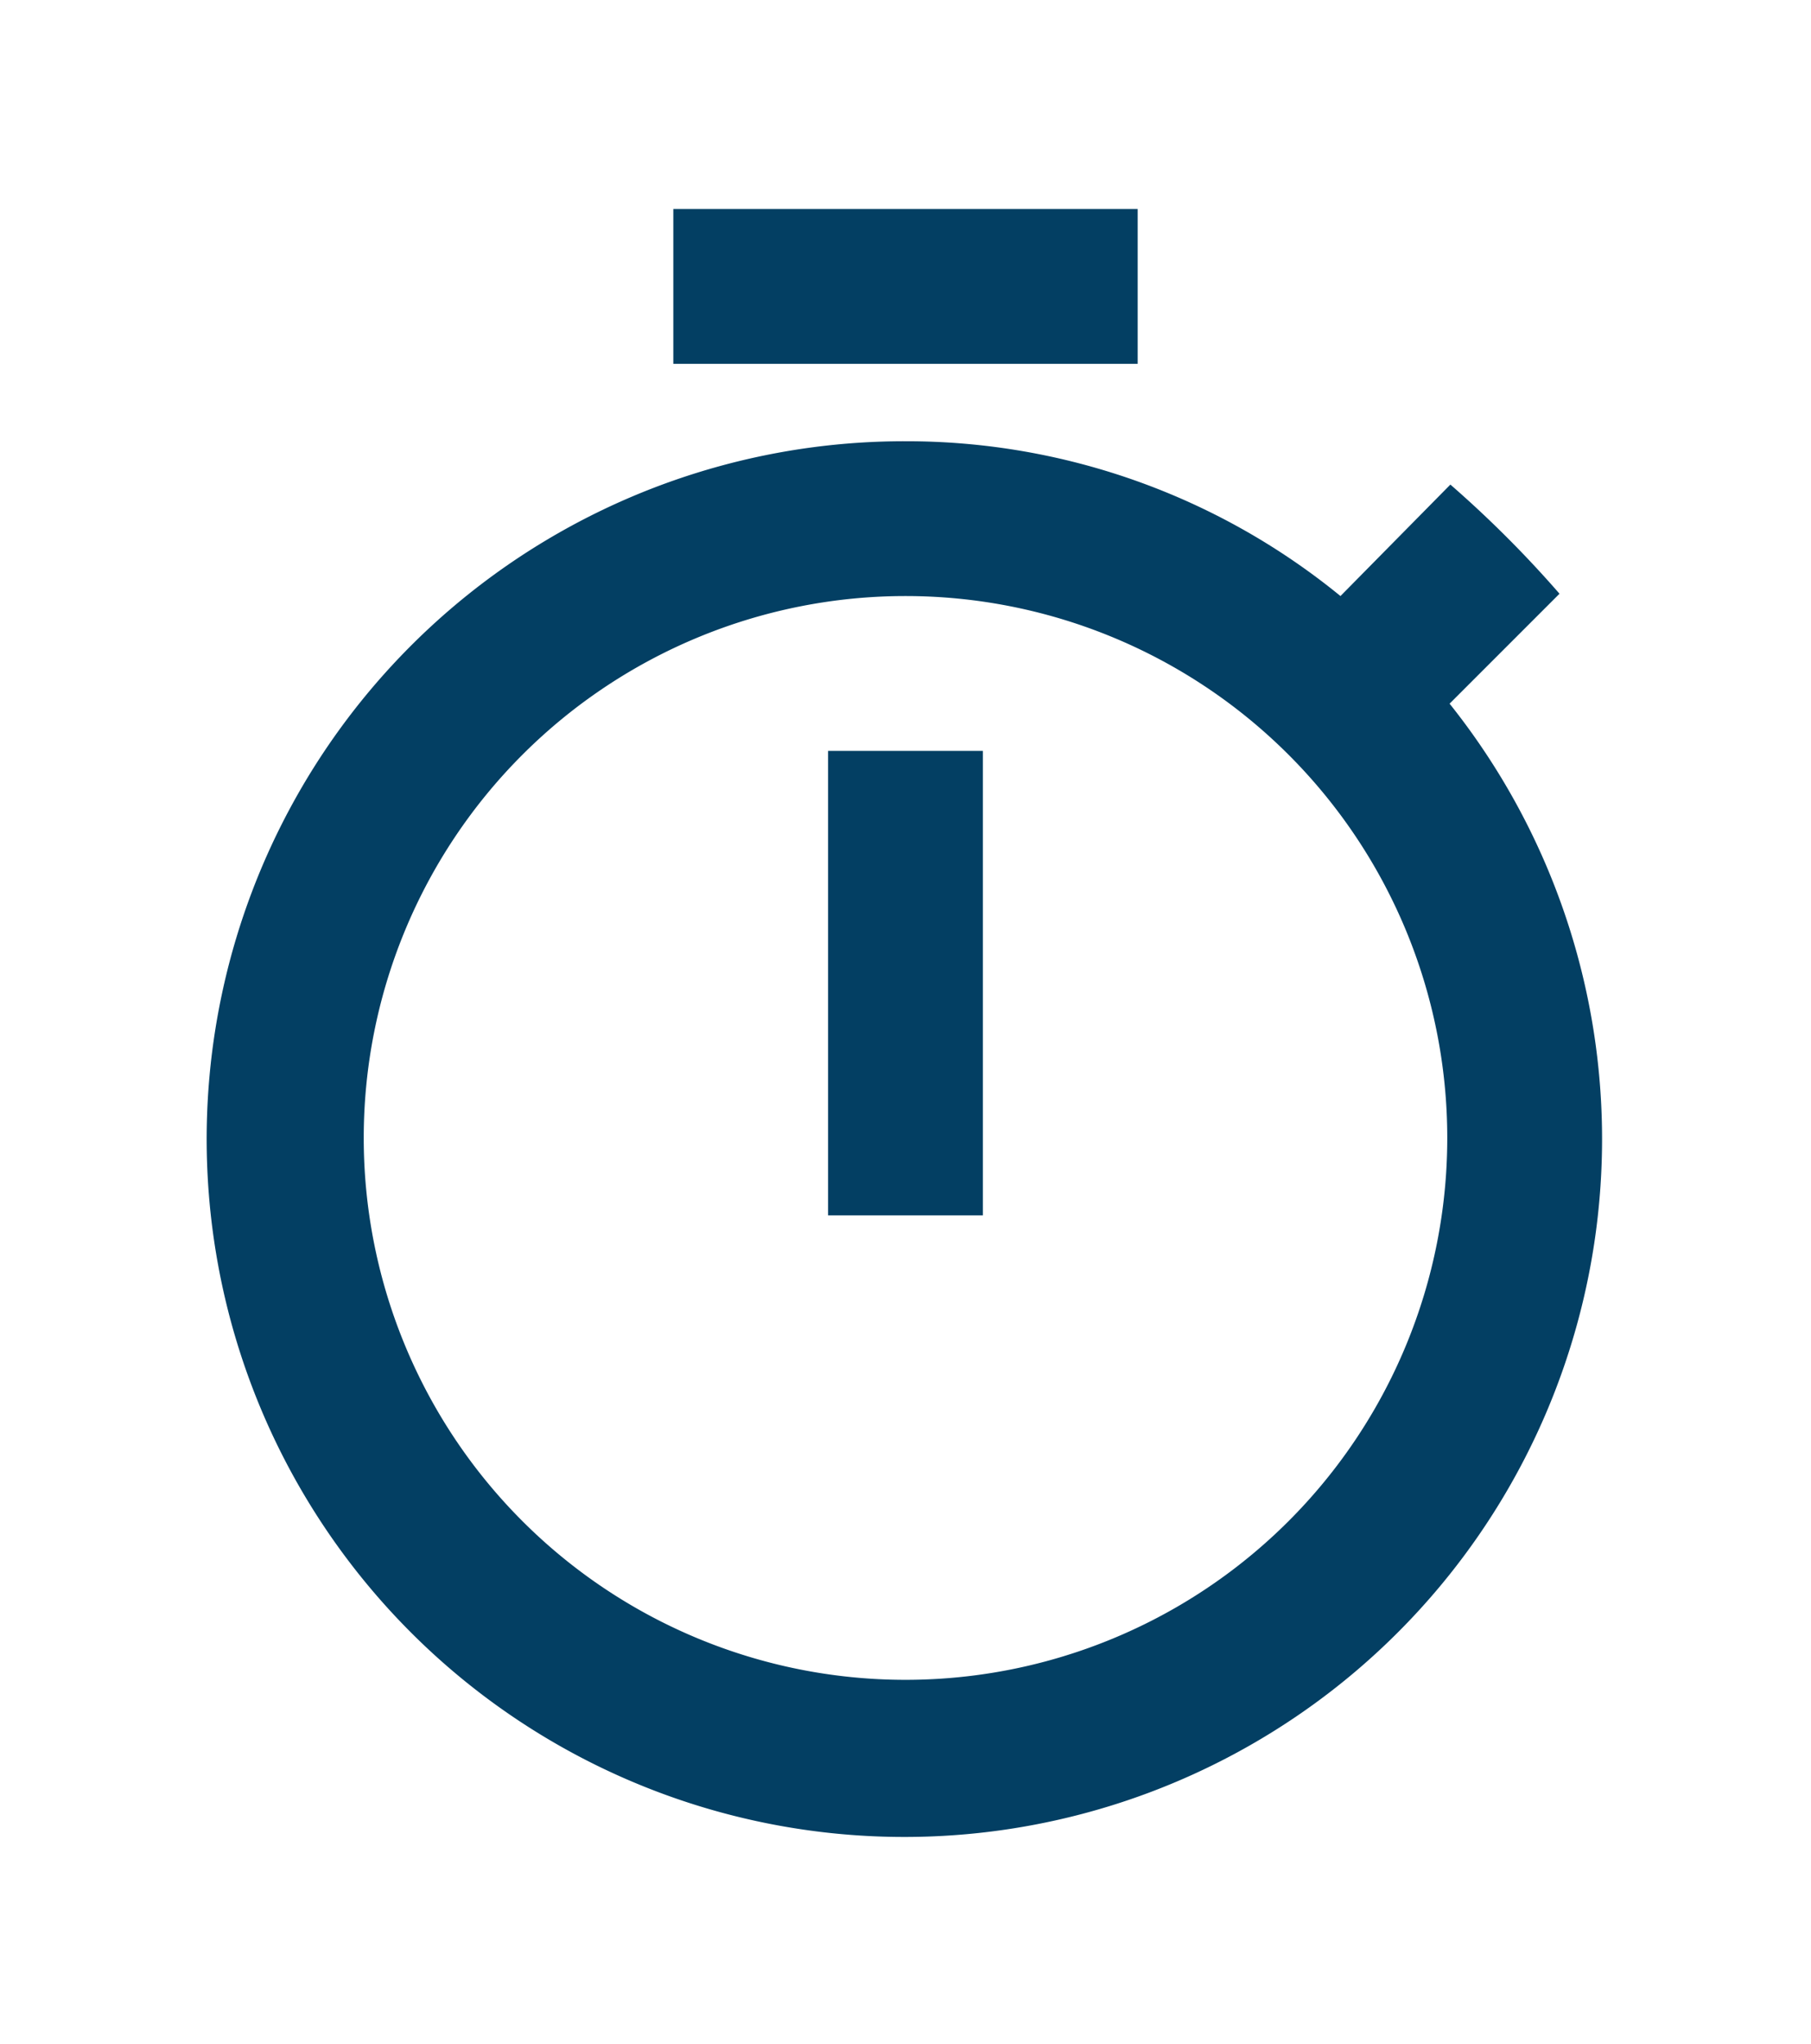 <svg xmlns="http://www.w3.org/2000/svg" xmlns:xlink="http://www.w3.org/1999/xlink" width="39" height="44" viewBox="0 0 39 44">
  <defs>
    <filter id="Path_1" x="0" y="0" width="39" height="44" filterUnits="userSpaceOnUse">
      <feOffset dy="3" input="SourceAlpha"/>
      <feGaussianBlur stdDeviation="1.5" result="blur"/>
      <feFlood flood-color="#033f63" flood-opacity="0.161"/>
      <feComposite operator="in" in2="blur"/>
      <feComposite in="SourceGraphic"/>
    </filter>
  </defs>
  <g transform="matrix(1, 0, 0, 1, 0, 0)" filter="url(#Path_1)">
    <path id="Path_1-2" data-name="Path 1" d="M18,32.667A11.667,11.667,0,1,1,29.667,21,11.667,11.667,0,0,1,18,32.667M29.717,11.65l2.367-2.367a24.06,24.06,0,0,0-2.35-2.35l-2.367,2.4A14.772,14.772,0,0,0,18,6a15.025,15.025,0,1,0,11.717,5.65M16.333,22.667h3.333v-10H16.333M23,1H13V4.333H23Z" transform="translate(1.5 0.5)" fill="#033f63"/>
  </g>
</svg>
